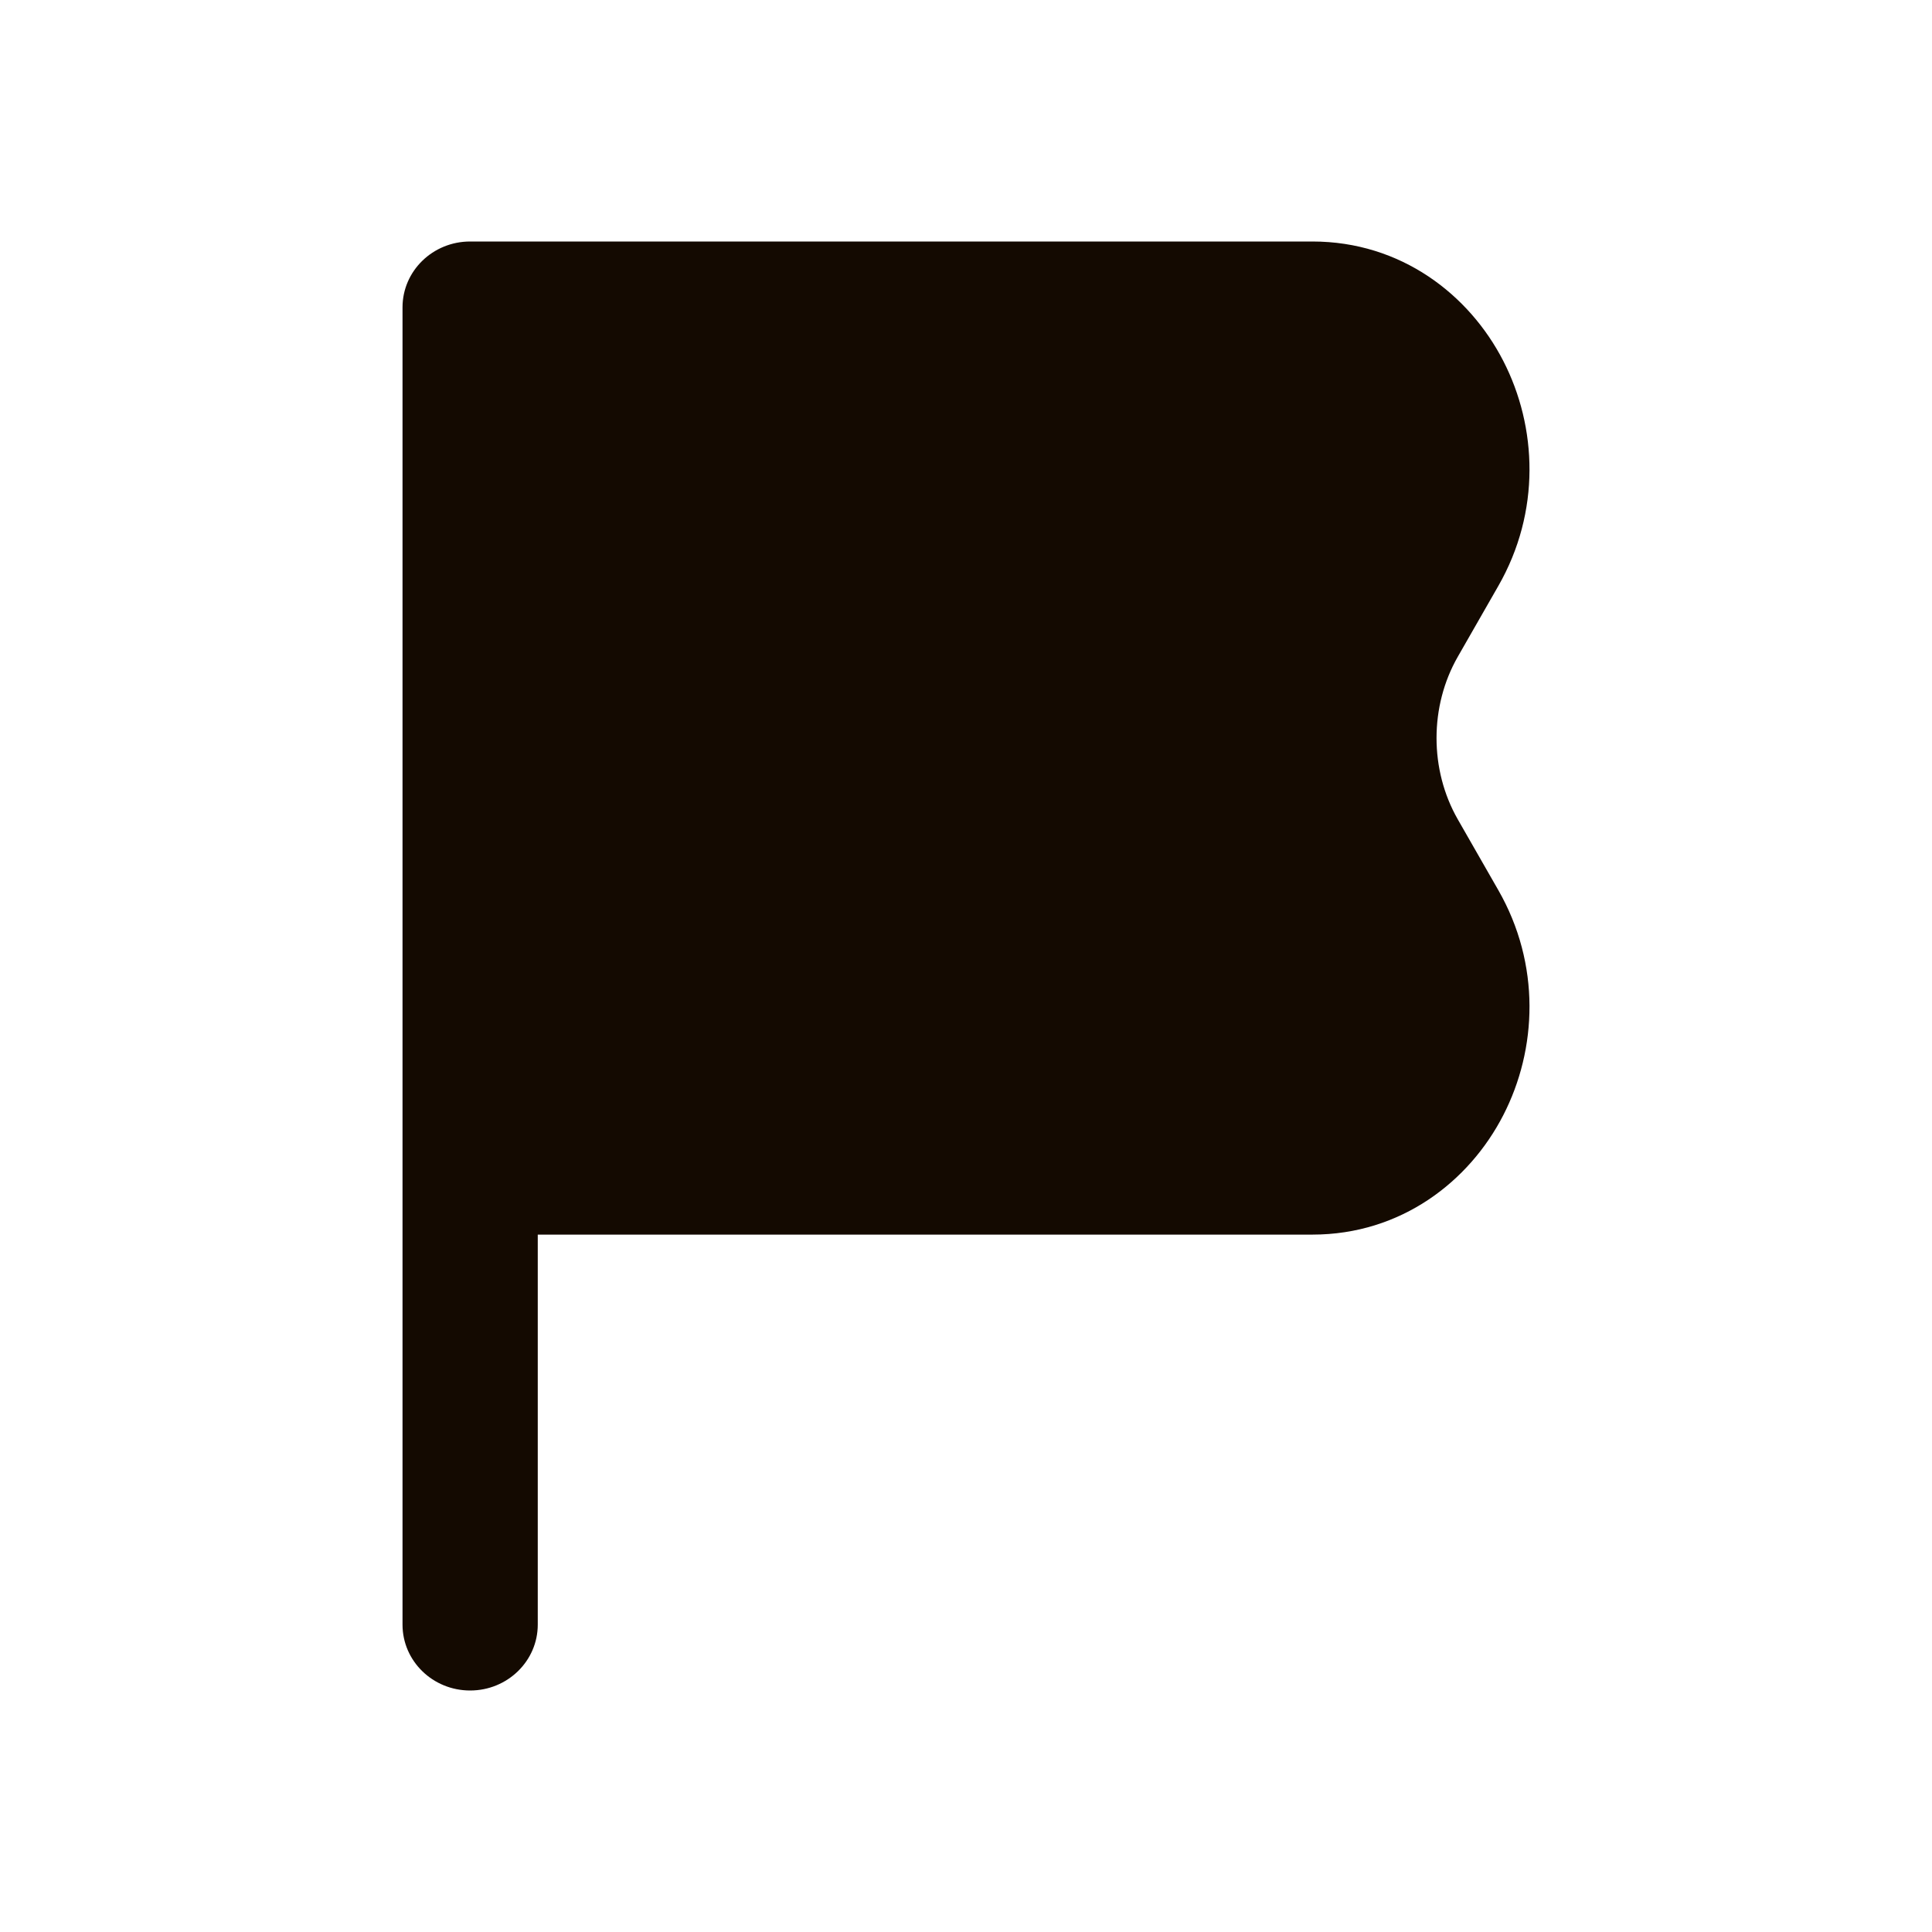 <svg width="32" height="32" viewBox="0 0 32 32" fill="none" xmlns="http://www.w3.org/2000/svg">
<path d="M21.737 20.449H8.907V26.909C8.907 27.512 8.405 28 7.787 28C7.168 28 6.667 27.512 6.667 26.909V5.091C6.667 4.488 7.168 4 7.787 4H21.737C23.205 4 24.334 4.879 24.898 5.976C25.462 7.071 25.522 8.476 24.816 9.707L24.146 10.877C23.676 11.697 23.676 12.751 24.146 13.572L24.816 14.742C25.522 15.973 25.462 17.378 24.898 18.473C24.334 19.57 23.205 20.449 21.737 20.449Z" fill="#140A01"/>
</svg>
